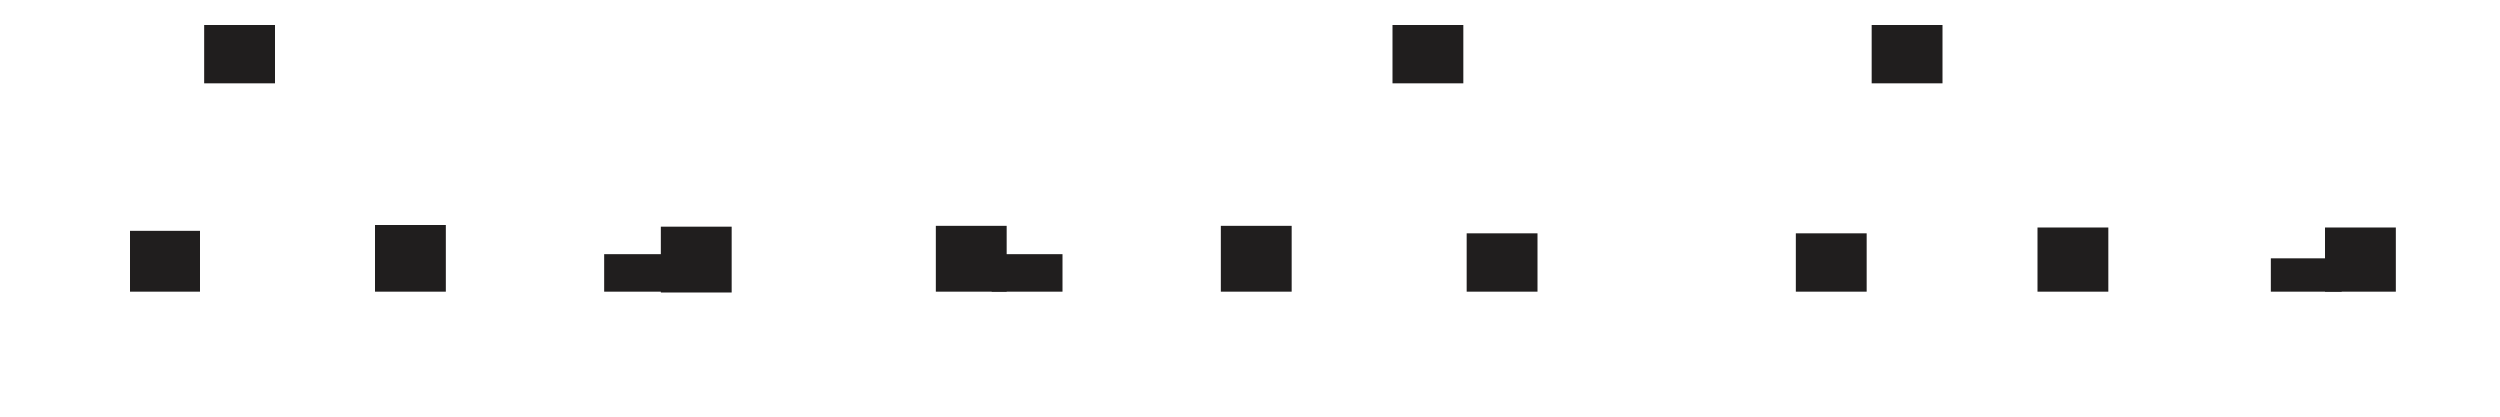 <?xml version="1.0" encoding="UTF-8"?>
<!DOCTYPE svg PUBLIC "-//W3C//DTD SVG 1.1//EN" "http://www.w3.org/Graphics/SVG/1.1/DTD/svg11.dtd">
<!-- Creator: CorelDRAW X6 -->
<svg xmlns="http://www.w3.org/2000/svg" xml:space="preserve" width="3000px" height="500px" version="1.1" style="shape-rendering:geometricPrecision; text-rendering:geometricPrecision; image-rendering:optimizeQuality; fill-rule:evenodd; clip-rule:evenodd"
viewBox="0 0 3000 500"
 xmlns:xlink="http://www.w3.org/1999/xlink">
 <defs>
  <style type="text/css">
   <![CDATA[
    .fil0 {fill:none}
    .fil1 {fill:#201E1E}
   ]]>
  </style>
 </defs>
 <g id="POSICION_x0020_DETALLES">
  <rect class="fil0" width="3000" height="500"/>
  <rect class="fil1" x="156" y="277" width="84" height="73"/>
  <rect class="fil1" x="245" y="30" width="85" height="70"/>
  <rect class="fil1" x="450" y="270" width="85" height="80"/>
  <rect class="fil1" x="793" y="272" width="85" height="79"/>
  <rect class="fil1" x="725" y="305" width="85" height="45"/>
  <rect class="fil1" x="1123" y="271" width="85" height="79"/>
  <rect class="fil1" x="1190" y="305" width="85" height="45"/>
  <rect class="fil1" x="1465" y="271" width="85" height="79"/>
  <rect class="fil1" x="1671" y="30" width="85" height="70"/>
  <rect class="fil1" x="1760" y="280" width="85" height="70"/>
  <rect class="fil1" x="2155" y="280" width="85" height="70"/>
  <rect class="fil1" x="2246" y="30" width="85" height="70"/>
  <rect class="fil1" x="2445" y="273" width="85" height="77"/>
  <rect class="fil1" x="2790" y="273" width="85" height="77"/>
  <rect class="fil1" x="2725" y="310" width="85" height="40"/>
 </g>
</svg>
